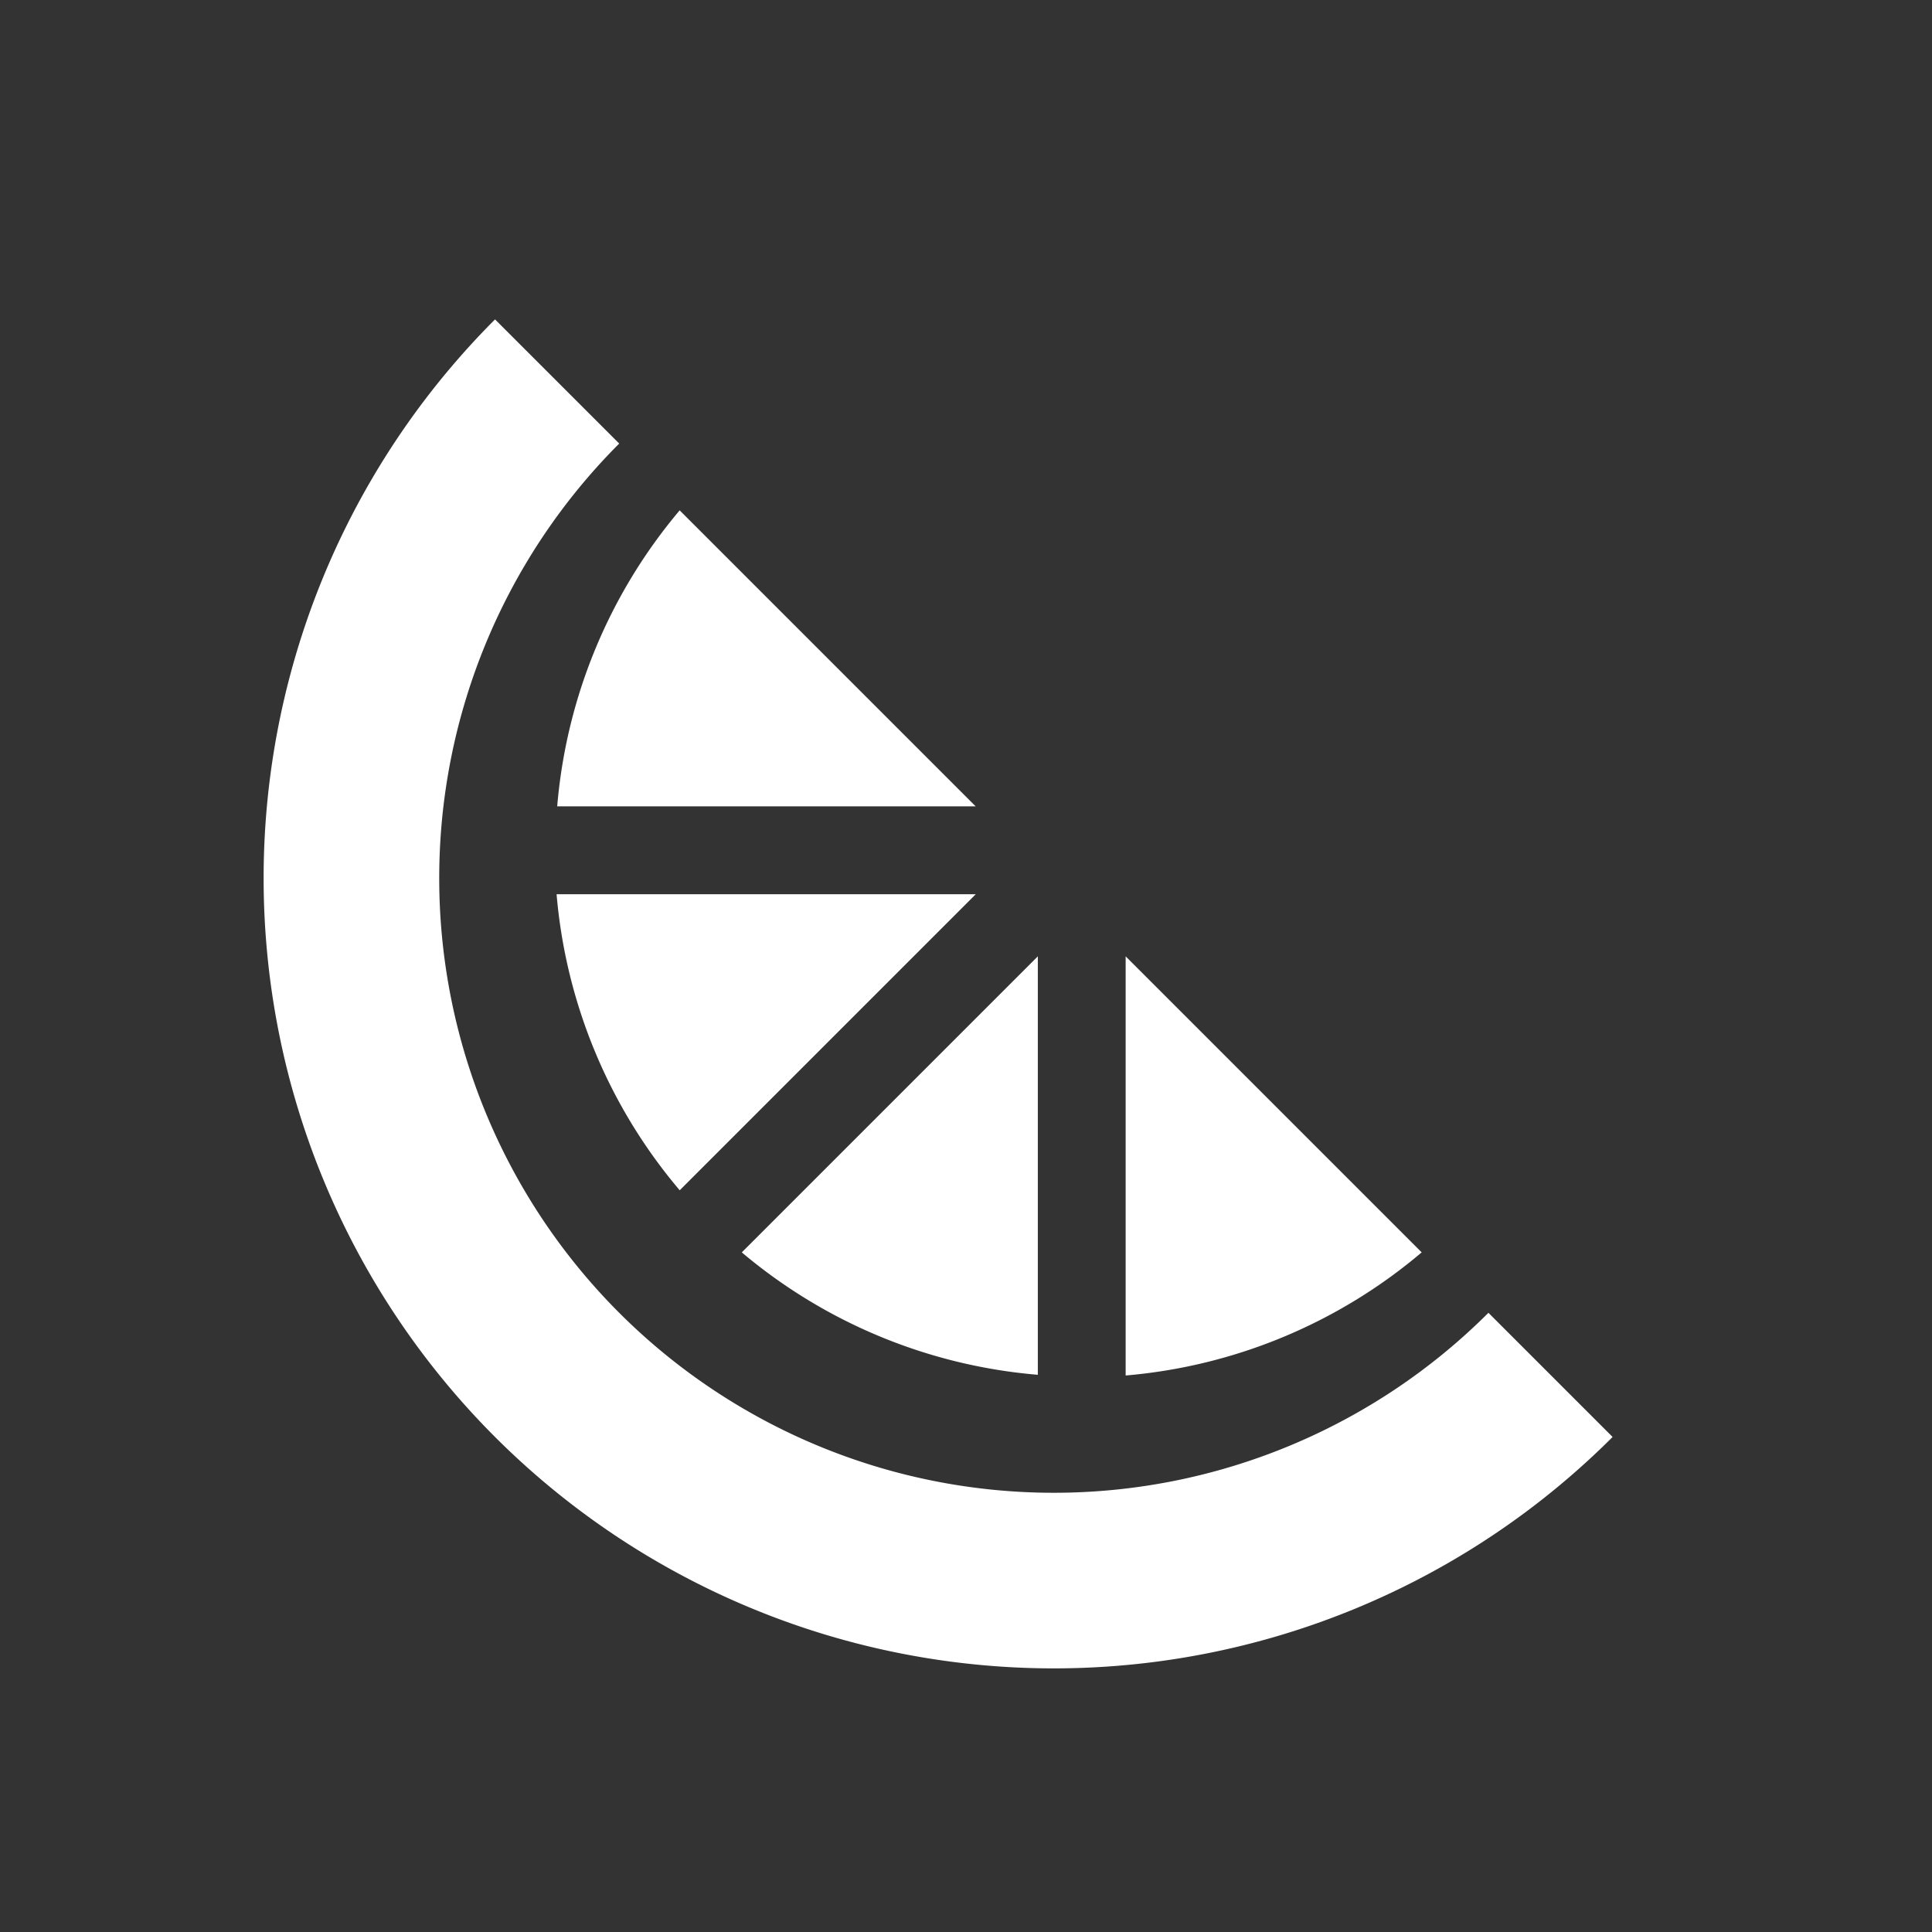 <svg xmlns="http://www.w3.org/2000/svg" width="22" height="22" version="1.1">
 <rect width="100%" height="100%" fill="#333333" stroke="none"/>
 <defs>
  <style id="current-color-scheme" type="text/css">
   .ColorScheme-Text { color:#ffffff; } .ColorScheme-Highlight { color:#5294e2; }
  </style>
 </defs>
 <g transform="translate(-265 419)">
  <path style="fill:currentColor" class="ColorScheme-Text" d="m5.637 3.637a9 9 0 0 0 0 12.726 9 9 0 0 0 12.726 0l-1.414-1.414a7 7 0 0 1 -9.898 0 7 7 0 0 1 0 -9.898l-1.414-1.414zm2.103 2.174a6 6 0 0 0 -1.395 3.371h4.765l-3.371-3.371zm-1.402 4.372a6 6 0 0 0 1.402 3.371l3.371-3.371h-4.773zm5.48 0.707l-3.371 3.371a6 6 0 0 0 3.371 1.394v-4.765zm1 0v4.773a6 6 0 0 0 3.371 -1.402l-3.371-3.371z" transform="translate(265 -419)"/>
 </g>
</svg>
